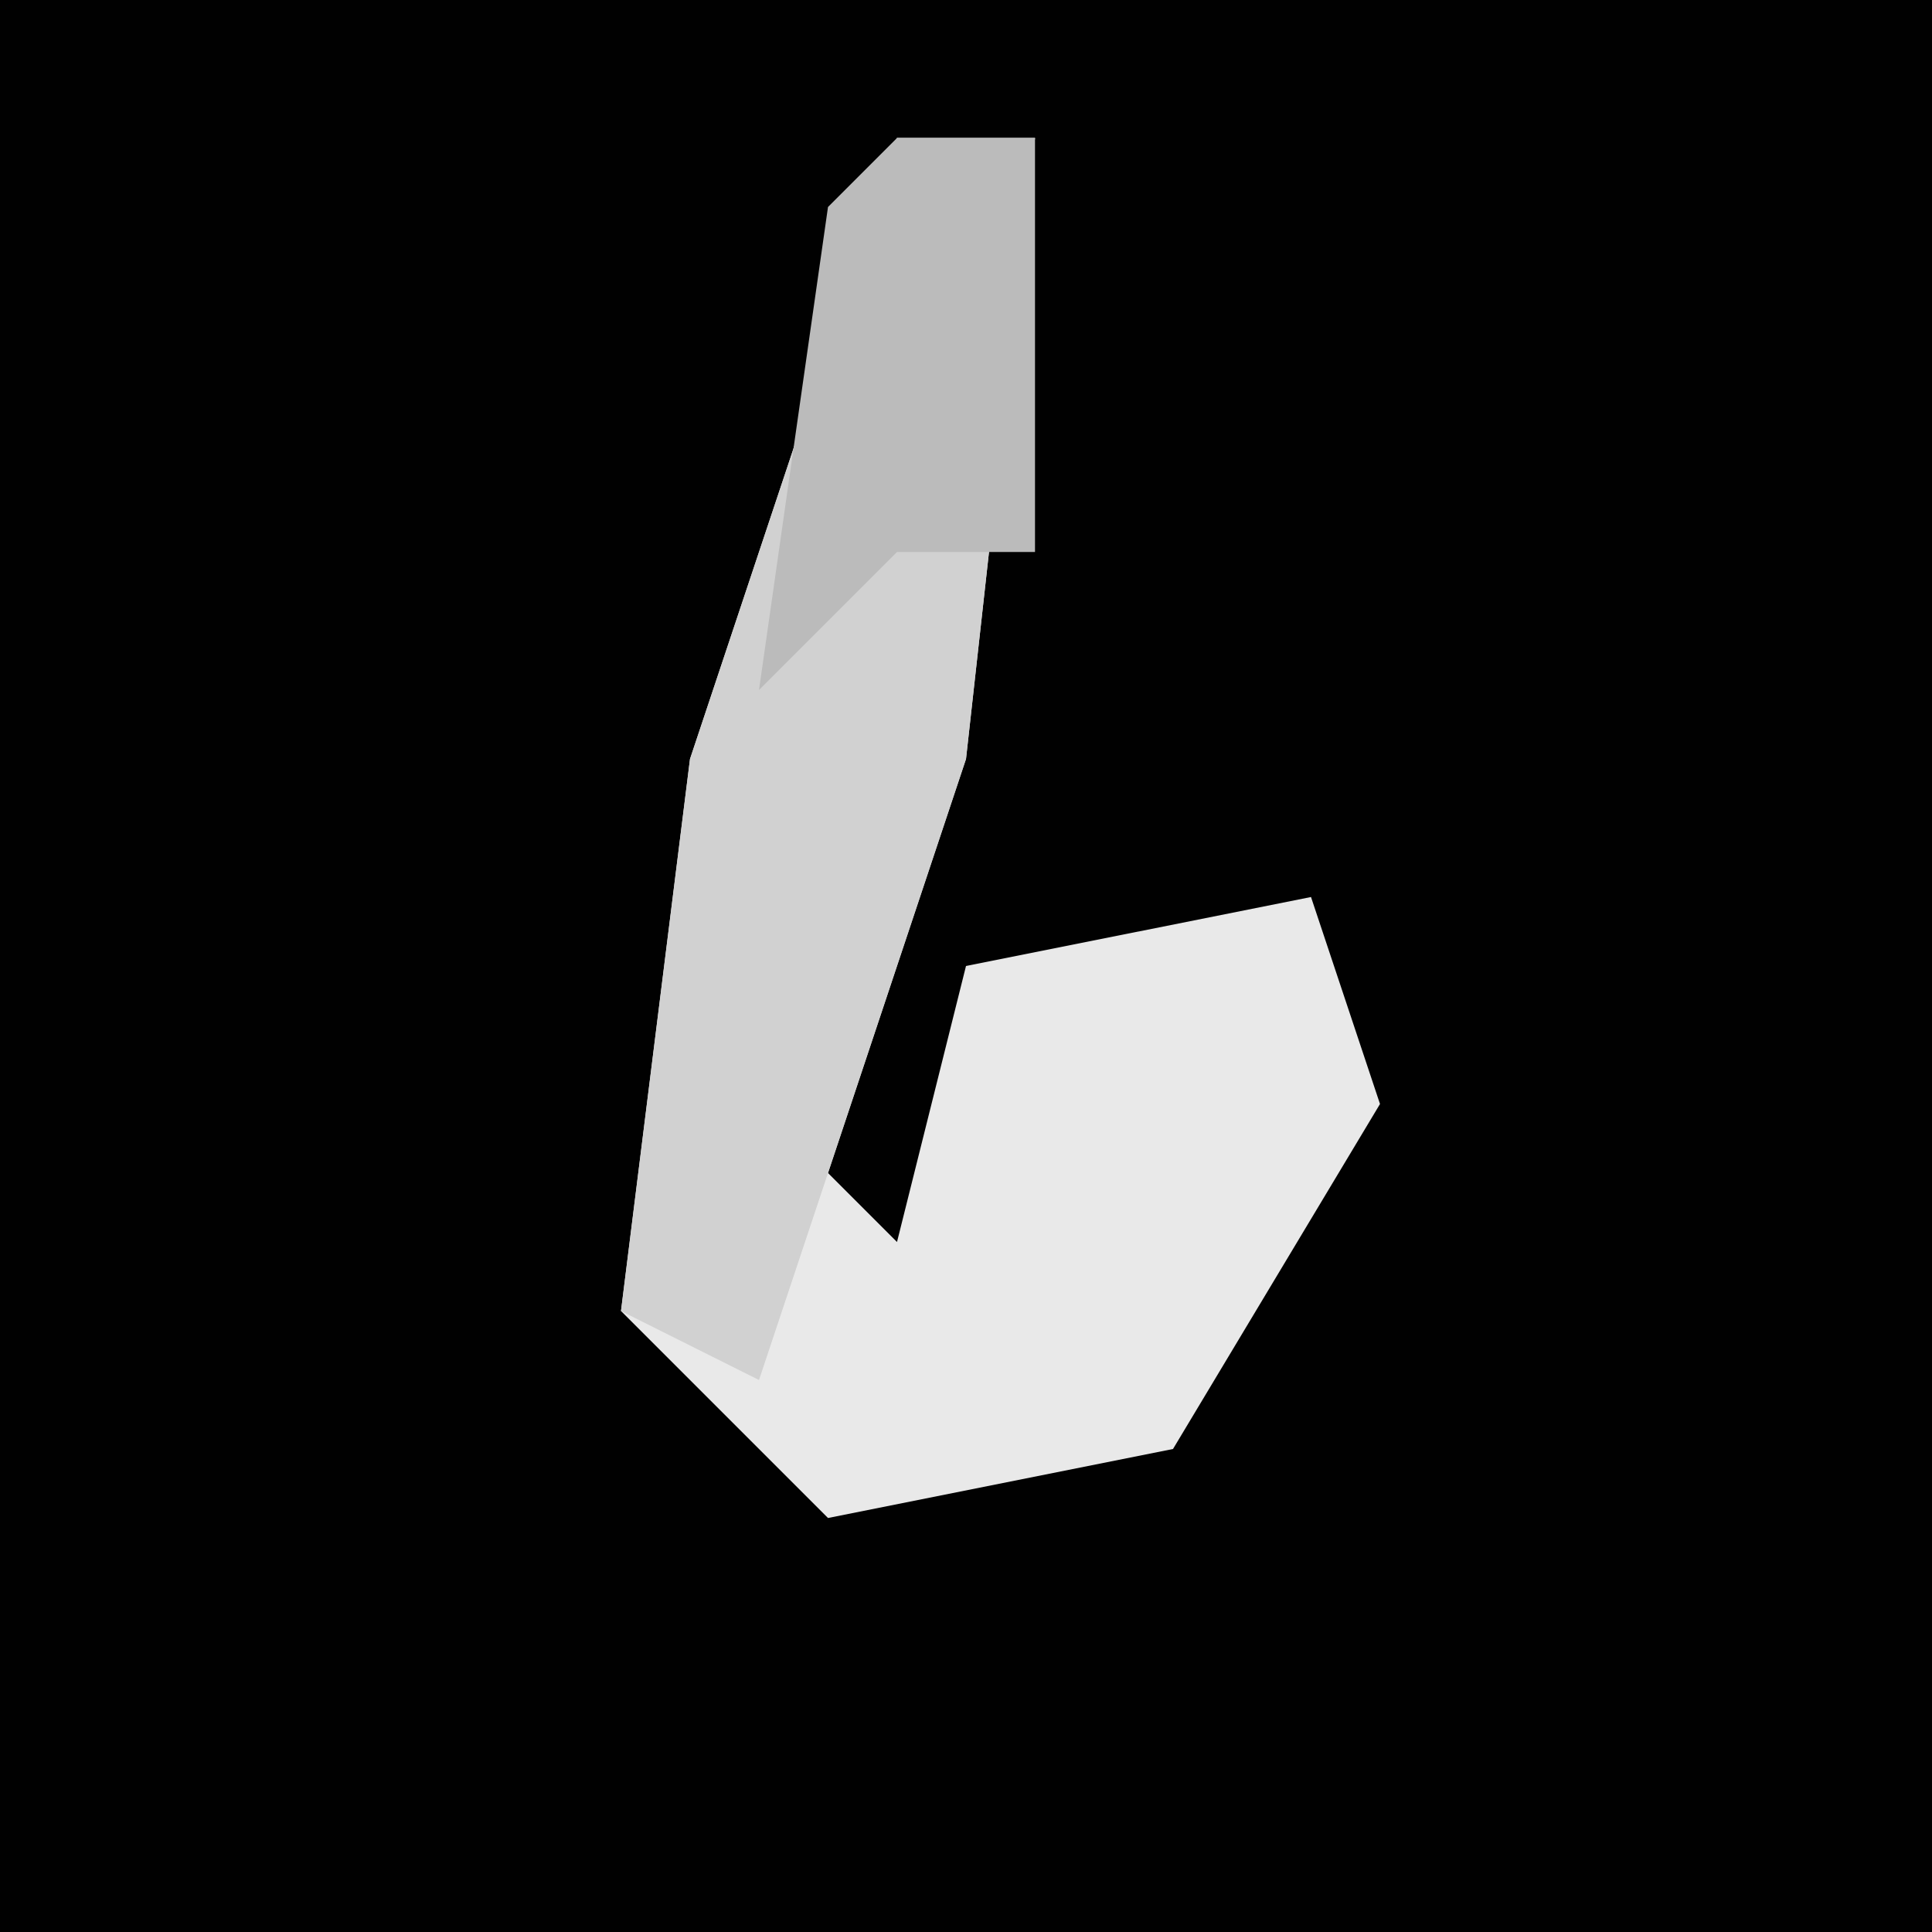 <?xml version="1.0" encoding="UTF-8"?>
<svg version="1.1" xmlns="http://www.w3.org/2000/svg" width="28" height="28">
<path d="M0,0 L28,0 L28,28 L0,28 Z " fill="#010101" transform="translate(0,0)"/>
<path d="M0,0 L2,0 L1,9 L-1,15 L0,16 L1,12 L6,11 L7,14 L4,19 L-1,20 L-4,17 L-3,9 Z " fill="#E9E9E9" transform="translate(13,2)"/>
<path d="M0,0 L2,0 L1,9 L-2,18 L-4,17 L-3,9 Z " fill="#D1D1D1" transform="translate(13,2)"/>
<path d="M0,0 L2,0 L2,6 L0,6 L-2,8 L-1,1 Z " fill="#BBBBBB" transform="translate(13,2)"/>
</svg>
